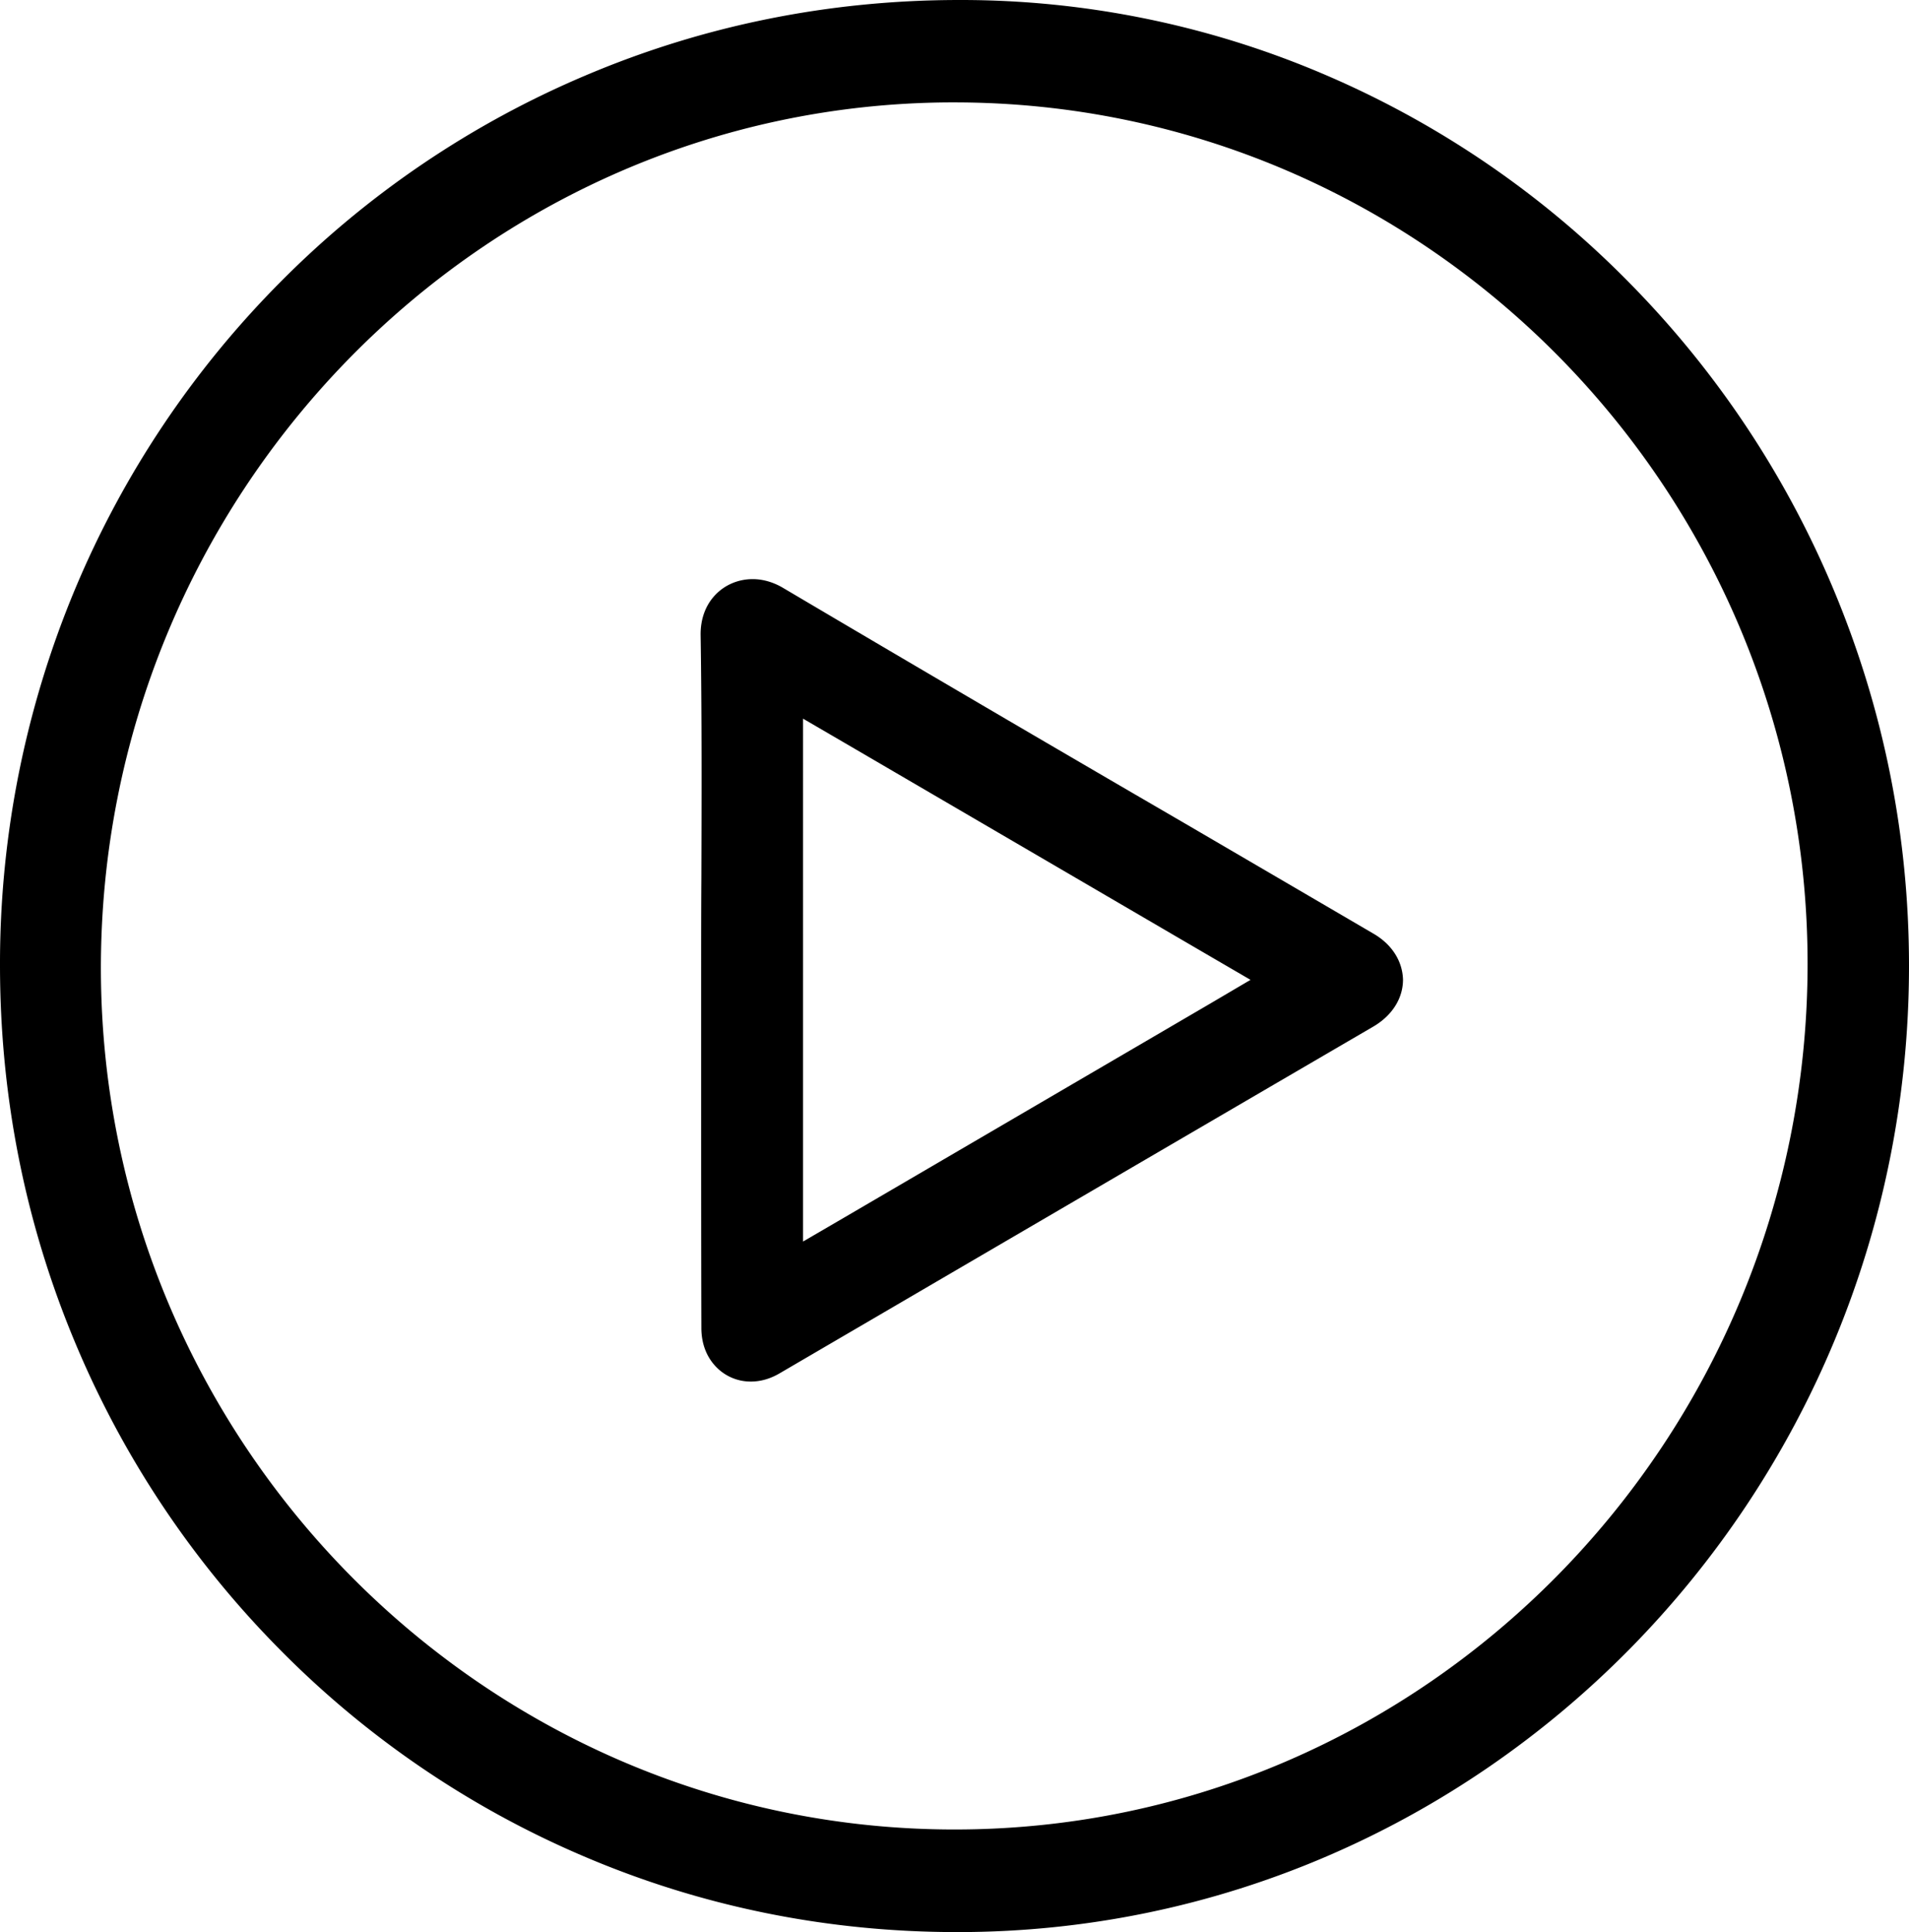 <svg width="83" height="84" fill="none" xmlns="http://www.w3.org/2000/svg"><g clip-path="url('#clip0_140_3474')" fill="#000"><path d="M79.745 25.69a42.155 42.155 0 0 0-8.86-13.352 41.315 41.315 0 0 0-13.12-9.022A40.165 40.165 0 0 0 41.76 0h-.043C36.067 0 30.59 1.102 25.45 3.284a41.344 41.344 0 0 0-13.248 8.967 41.825 41.825 0 0 0-8.925 13.33A42.232 42.232 0 0 0 0 41.957c0 5.695 1.089 11.204 3.255 16.386a41.904 41.904 0 0 0 8.904 13.364 41.29 41.29 0 0 0 13.226 9C30.516 82.898 35.981 84 41.62 84h.01C64.44 84 83 65.15 83 41.99c0-5.64-1.1-11.128-3.255-16.3ZM41.532 79.539H41.5c-20.384 0-37.027-16.734-37.113-37.309-.075-20.694 16.46-37.647 36.854-37.778h.248c20.448 0 37.092 16.8 37.102 37.44 0 20.738-16.621 37.636-37.059 37.647Z"/><path d="M59.717 40.593c-2.76-1.615-5.562-3.251-8.268-4.833A2684.833 2684.833 0 0 1 34.03 25.55c-.41-.24-.862-.372-1.304-.372-.615 0-1.197.24-1.617.677-.431.447-.658 1.058-.647 1.767.054 3.513.043 7.08.032 10.527-.01 1.451-.01 2.956-.01 4.43v4.537c0 3.48 0 7.08.01 10.615 0 .687.227 1.276.658 1.713a2.08 2.08 0 0 0 1.498.621c.42 0 .841-.12 1.25-.36 8.214-4.8 16.892-9.872 25.795-15.065.83-.48 1.305-1.233 1.305-2.05-.022-.797-.475-1.528-1.283-1.997Zm-7.125 3.054-6.177 3.611-9.723 5.684-1.778 1.036V31.244l1.778 1.036 14.423 8.422 1.477.862L54.37 42.6l-1.778 1.047Z"/></g><defs><clipPath id="clip0_140_3474"><path fill="#fff" d="M0 0h83v84H0z"/></clipPath></defs></svg>